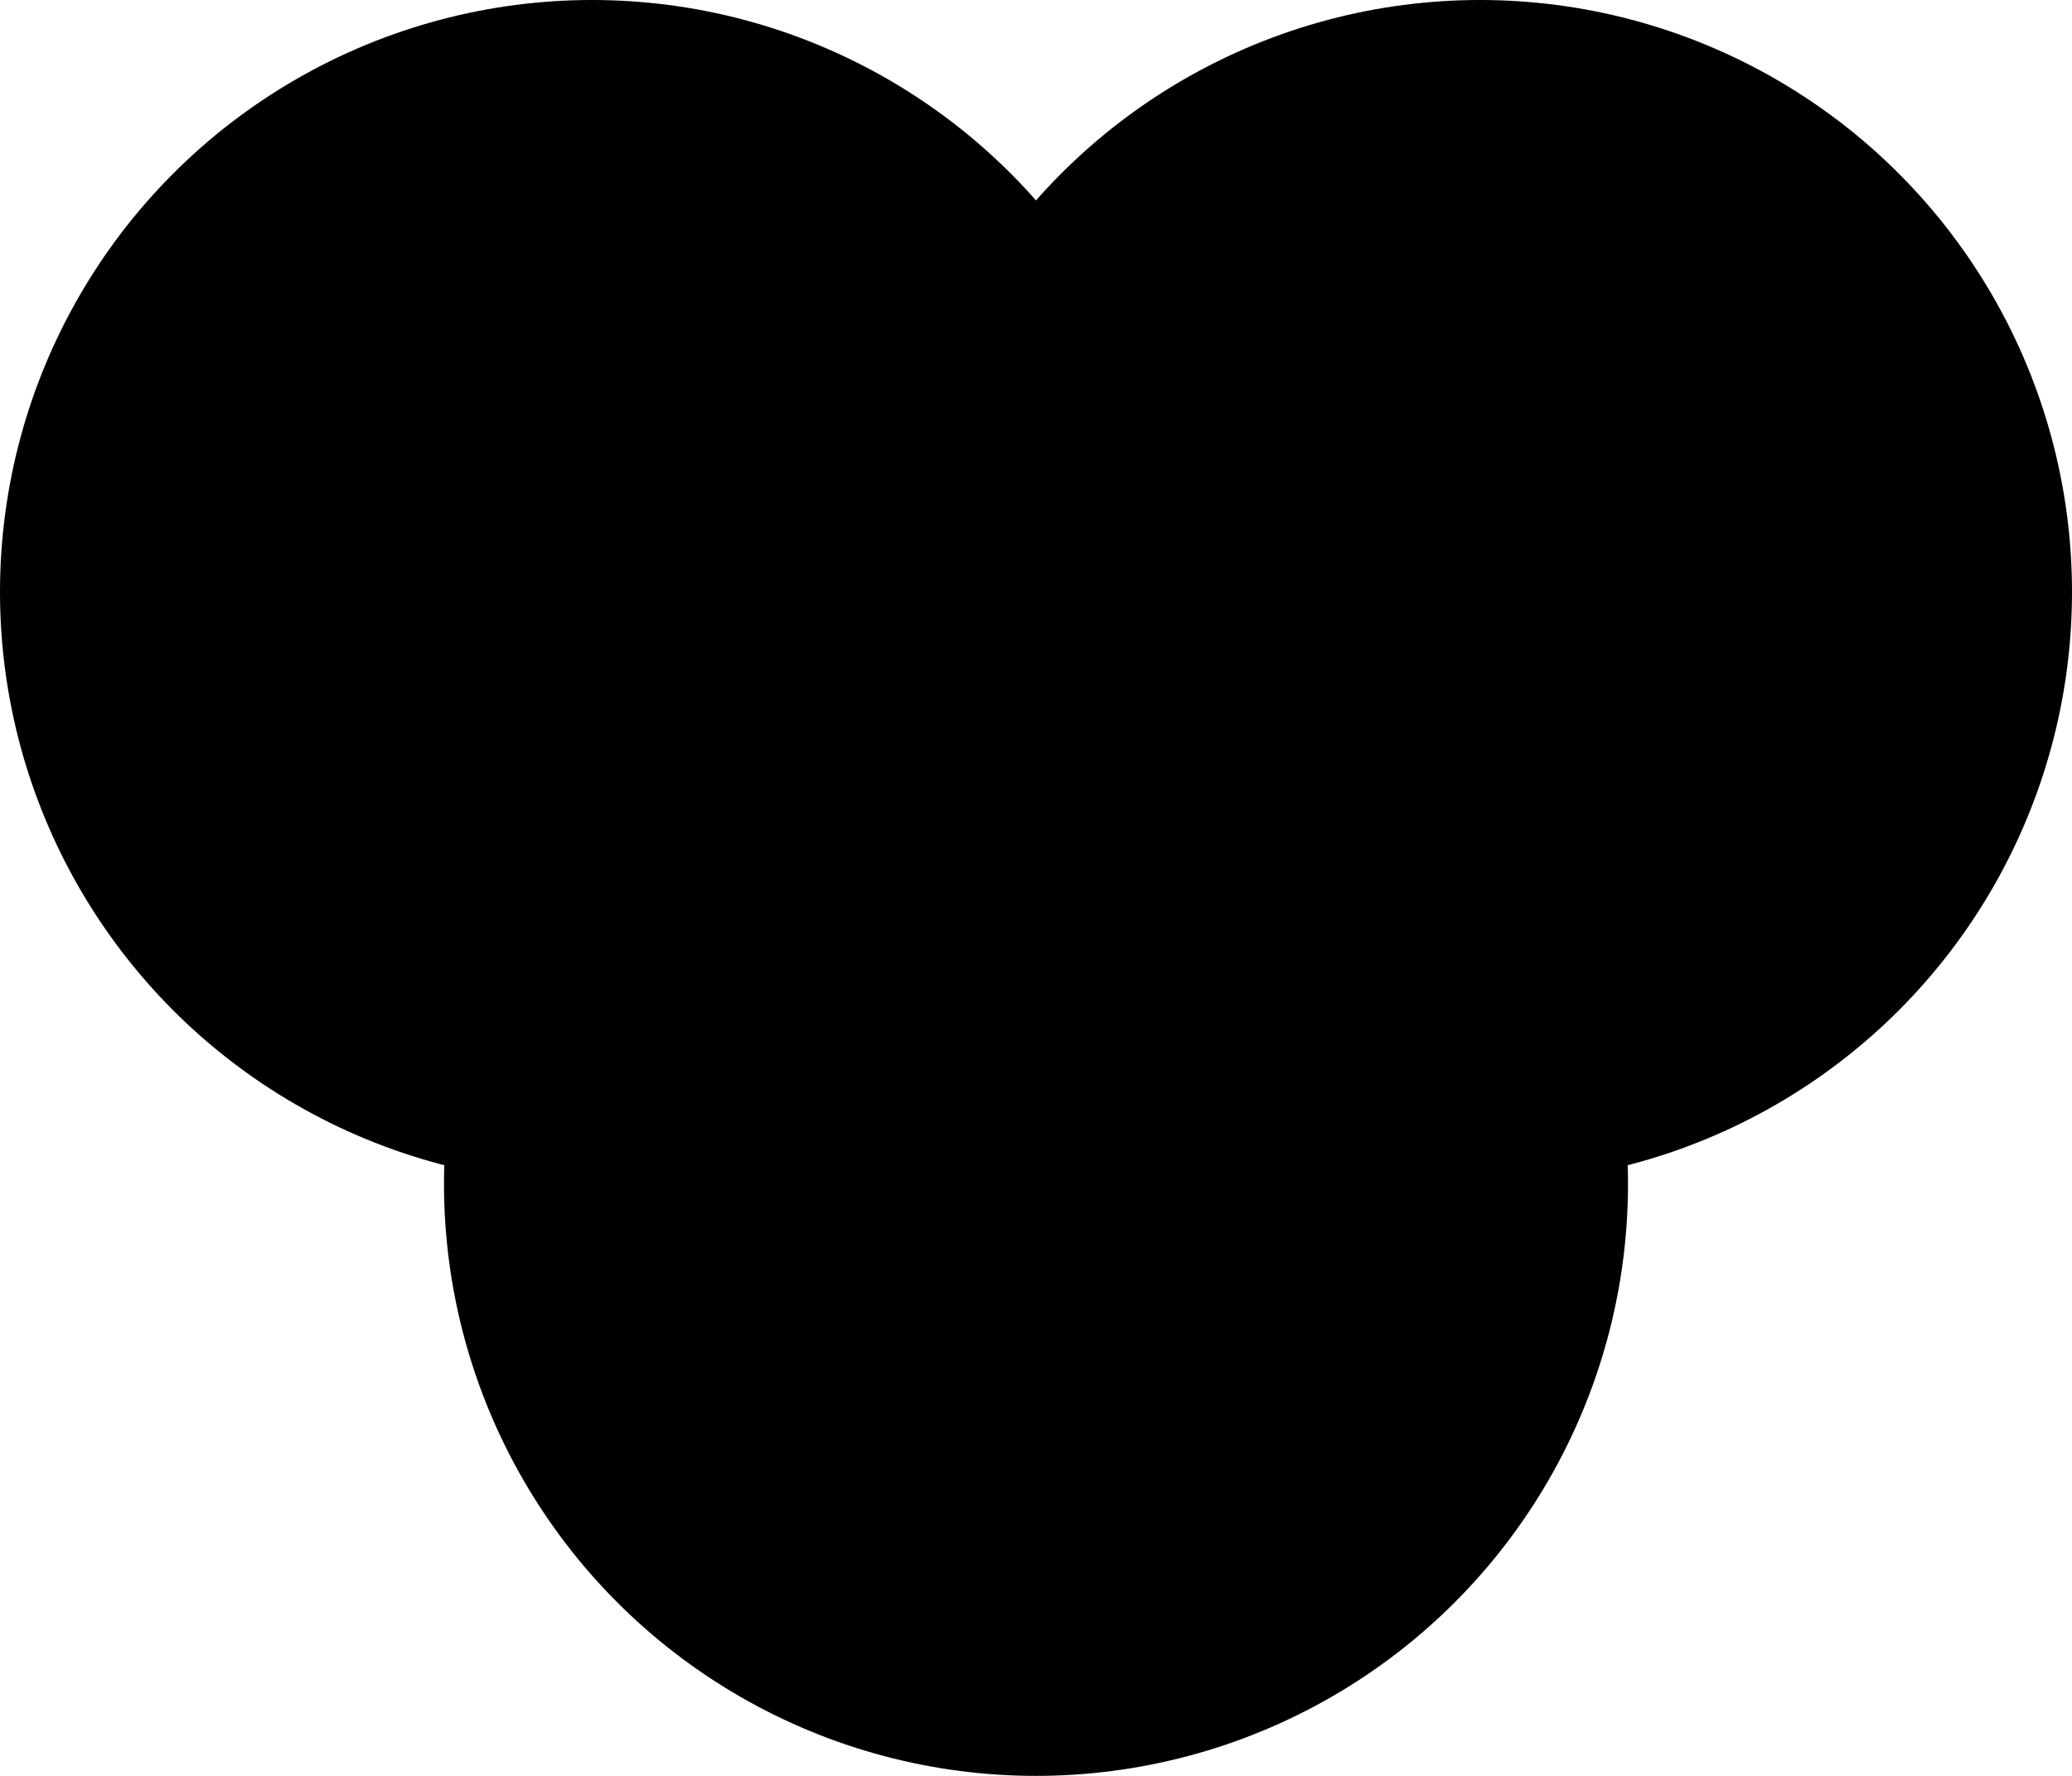<?xml version="1.0" standalone="no"?>
<svg version="1.0" xmlns="http://www.w3.org/2000/svg" width="14" height="12">
    <circle id="THREE_WINDINGS_TRANSFORMER-WINDING1" cx="4" cy="4" r="4"/>
    <circle id="THREE_WINDINGS_TRANSFORMER-WINDING2" cx="10" cy="4" r="4"/>
    <circle id="THREE_WINDINGS_TRANSFORMER-WINDING3" cx="7" cy="8" r="4"/>
</svg>
